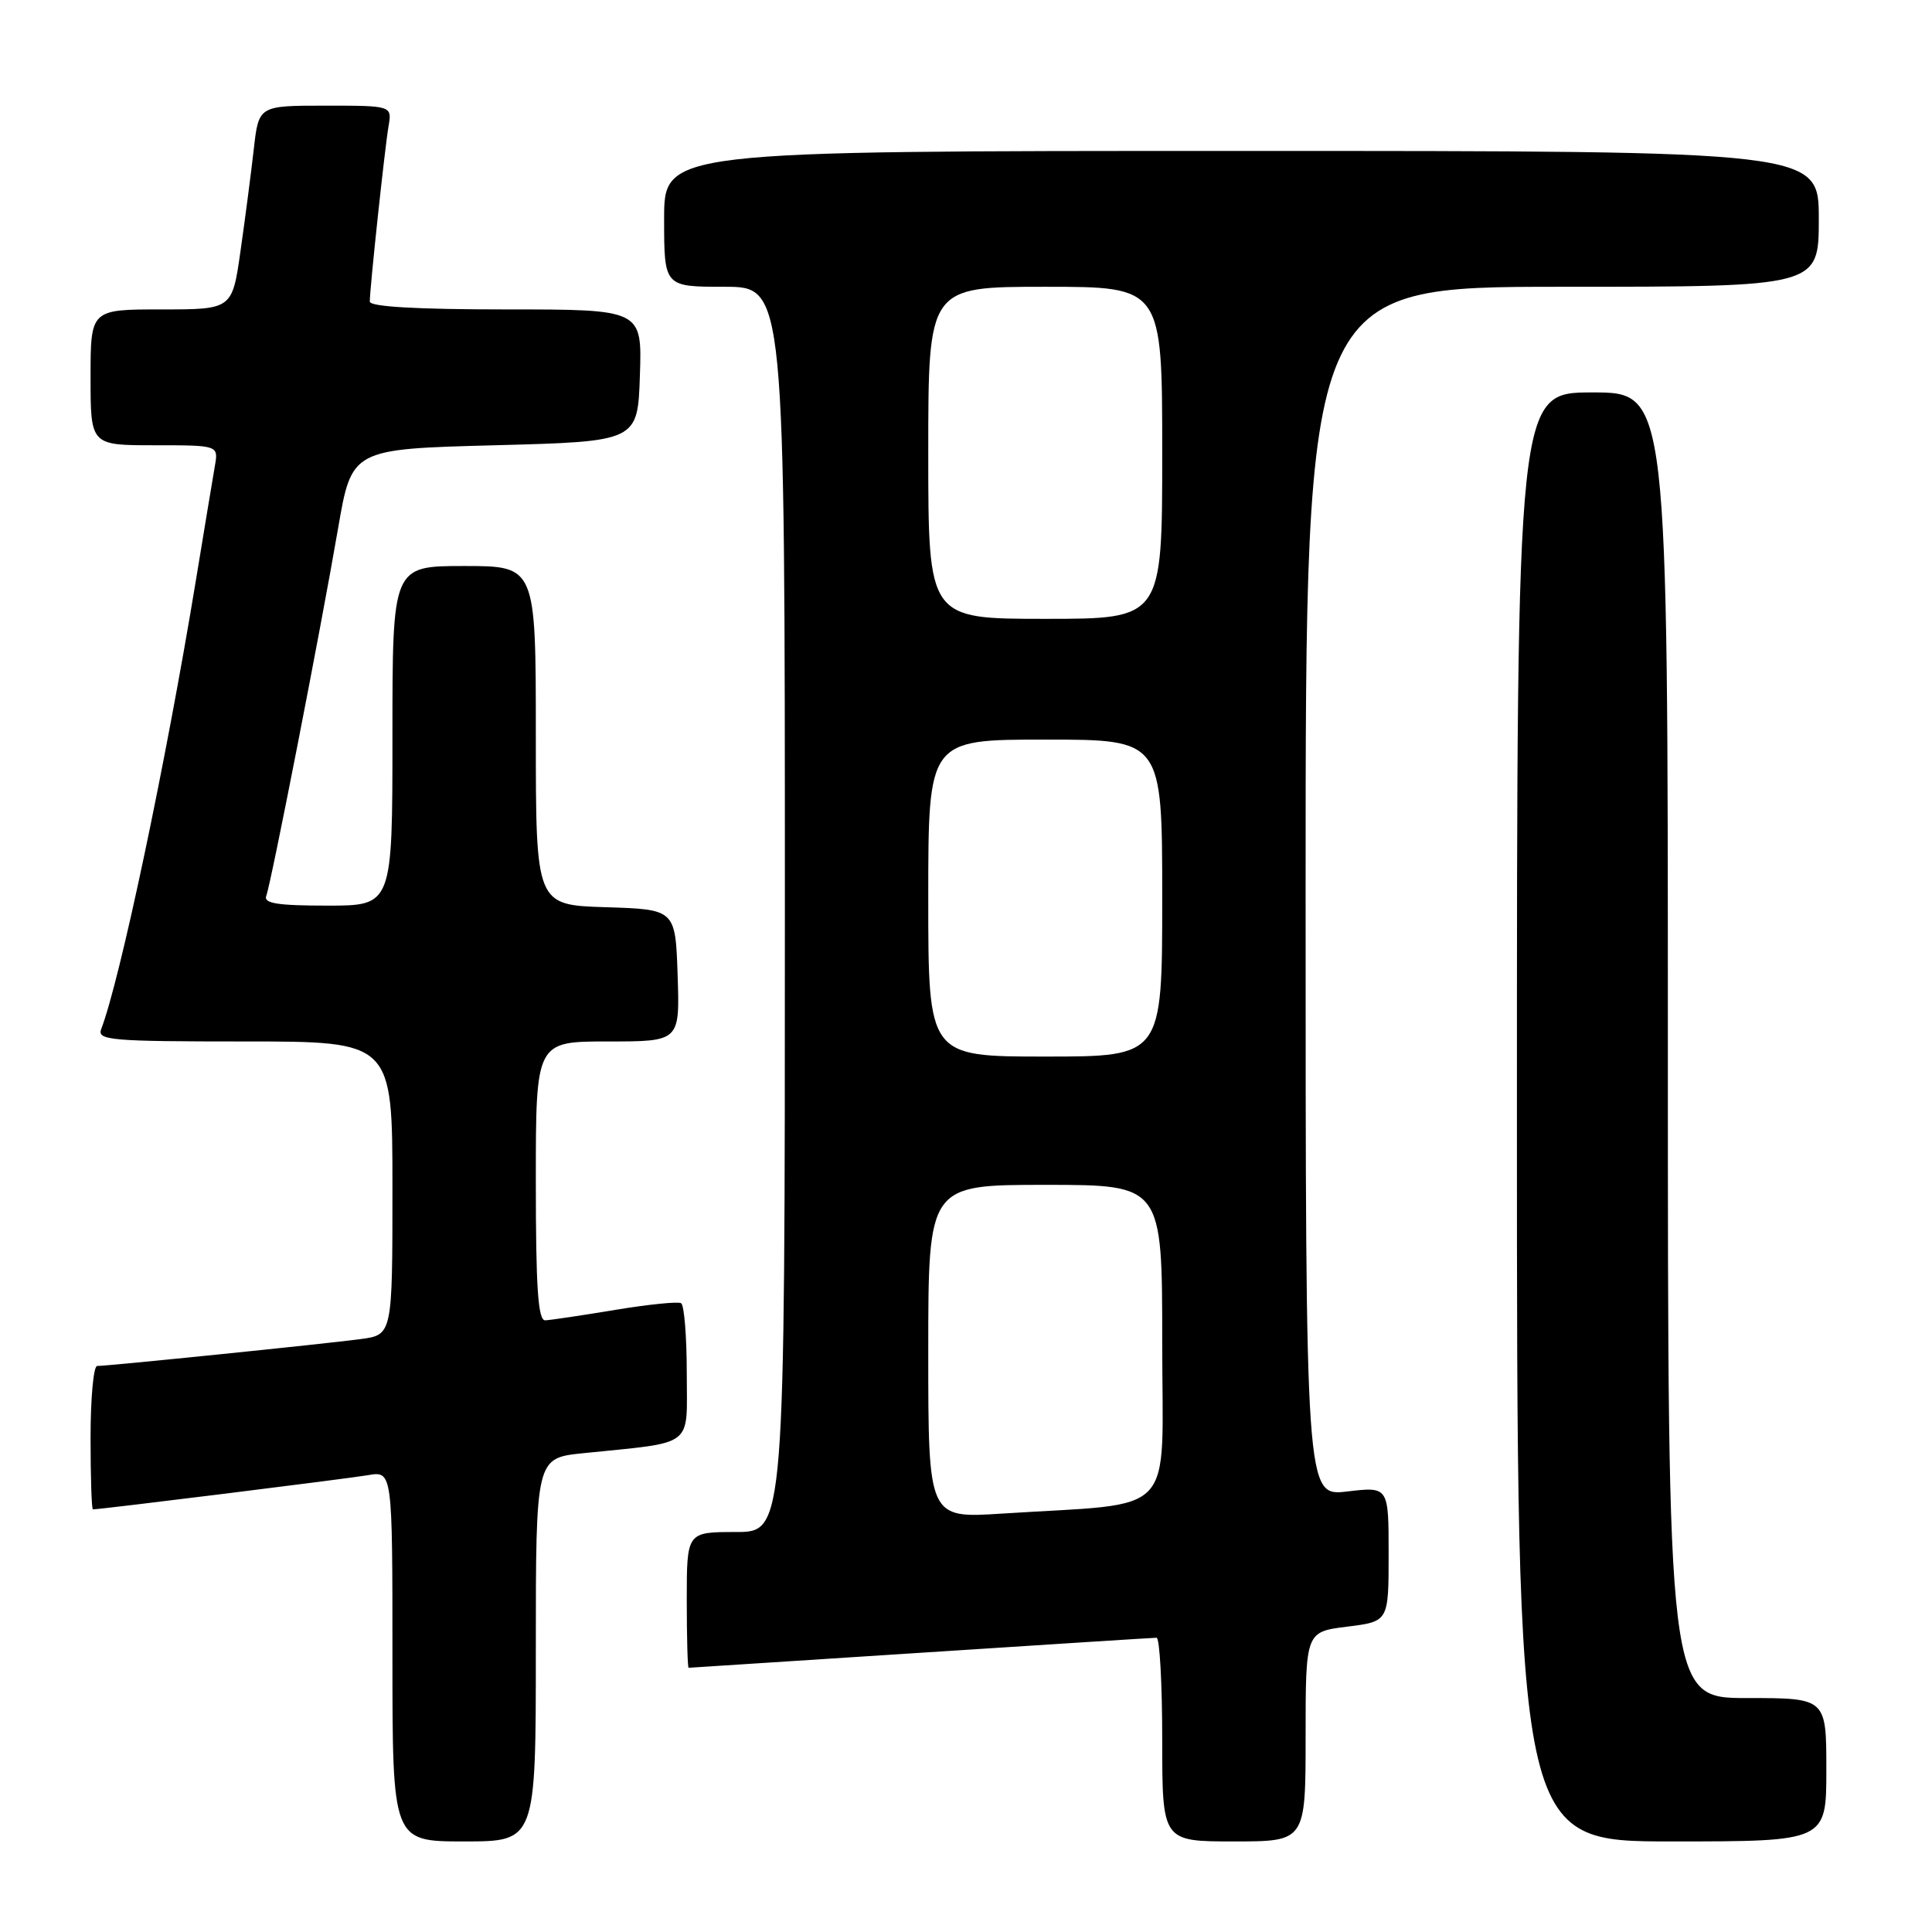 <?xml version="1.0" encoding="UTF-8" standalone="no"?>
<!DOCTYPE svg PUBLIC "-//W3C//DTD SVG 1.1//EN" "http://www.w3.org/Graphics/SVG/1.1/DTD/svg11.dtd" >
<svg xmlns="http://www.w3.org/2000/svg" xmlns:xlink="http://www.w3.org/1999/xlink" version="1.1" viewBox="0 0 256 256">
 <g >
 <path fill="currentColor"
d=" M 71.00 218.60 C 71.00 193.20 71.00 193.20 77.25 192.56 C 92.22 191.02 91.00 191.96 91.00 181.97 C 91.00 177.10 90.66 172.92 90.25 172.68 C 89.84 172.44 85.90 172.84 81.50 173.57 C 77.10 174.30 72.94 174.92 72.25 174.95 C 71.29 174.99 71.00 170.66 71.00 156.50 C 71.00 138.00 71.00 138.00 80.54 138.00 C 90.08 138.00 90.08 138.00 89.79 129.25 C 89.50 120.50 89.50 120.50 80.25 120.21 C 71.00 119.92 71.00 119.92 71.00 97.46 C 71.00 75.00 71.00 75.00 61.50 75.00 C 52.00 75.00 52.00 75.00 52.00 97.50 C 52.00 120.00 52.00 120.00 43.39 120.00 C 36.76 120.00 34.90 119.70 35.28 118.71 C 35.92 117.05 42.44 83.70 44.80 70.00 C 46.61 59.50 46.61 59.50 65.56 59.00 C 84.50 58.50 84.50 58.50 84.79 49.75 C 85.08 41.00 85.08 41.00 67.04 41.00 C 55.22 41.00 49.00 40.64 49.00 39.96 C 49.00 38.21 50.98 19.67 51.48 16.75 C 51.95 14.00 51.95 14.00 43.11 14.00 C 34.28 14.00 34.28 14.00 33.63 19.75 C 33.27 22.91 32.48 28.99 31.87 33.25 C 30.77 41.00 30.77 41.00 21.38 41.00 C 12.00 41.00 12.00 41.00 12.00 50.00 C 12.00 59.00 12.00 59.00 20.48 59.00 C 28.95 59.00 28.95 59.00 28.47 61.75 C 28.21 63.26 27.07 70.12 25.94 77.00 C 21.96 101.18 15.91 129.85 13.40 136.39 C 12.85 137.84 14.79 138.00 32.39 138.00 C 52.00 138.00 52.00 138.00 52.00 157.44 C 52.00 176.88 52.00 176.88 47.75 177.44 C 43.15 178.06 14.30 181.00 12.87 181.00 C 12.39 181.00 12.00 185.28 12.00 190.50 C 12.00 195.72 12.14 200.00 12.31 200.00 C 13.33 200.00 46.08 195.93 48.75 195.47 C 52.00 194.91 52.00 194.91 52.00 219.45 C 52.00 244.00 52.00 244.00 61.50 244.00 C 71.00 244.00 71.00 244.00 71.00 218.60 Z  M 173.00 230.12 C 173.00 216.23 173.00 216.23 178.50 215.54 C 184.00 214.86 184.00 214.86 184.00 205.92 C 184.00 196.98 184.00 196.98 178.50 197.63 C 173.00 198.28 173.00 198.28 173.00 118.14 C 173.00 38.00 173.00 38.00 207.00 38.00 C 241.00 38.00 241.00 38.00 241.00 29.00 C 241.00 20.00 241.00 20.00 164.50 20.00 C 88.00 20.00 88.00 20.00 88.00 29.00 C 88.00 38.00 88.00 38.00 96.00 38.00 C 104.00 38.00 104.00 38.00 104.00 120.50 C 104.00 203.00 104.00 203.00 97.50 203.00 C 91.00 203.00 91.00 203.00 91.00 212.00 C 91.00 216.95 91.11 221.00 91.25 220.99 C 91.39 220.99 105.22 220.09 122.00 219.00 C 138.78 217.91 152.84 217.01 153.25 217.01 C 153.66 217.00 154.00 223.07 154.00 230.50 C 154.00 244.00 154.00 244.00 163.50 244.00 C 173.00 244.00 173.00 244.00 173.00 230.12 Z  M 242.00 234.50 C 242.00 225.00 242.00 225.00 231.50 225.00 C 221.00 225.00 221.00 225.00 221.00 138.50 C 221.00 52.00 221.00 52.00 211.00 52.00 C 201.00 52.00 201.00 52.00 201.00 148.00 C 201.00 244.00 201.00 244.00 221.50 244.00 C 242.00 244.00 242.00 244.00 242.00 234.50 Z  M 123.00 179.09 C 123.00 157.00 123.00 157.00 138.50 157.00 C 154.00 157.00 154.00 157.00 154.00 177.90 C 154.00 201.51 156.32 199.04 132.75 200.56 C 123.00 201.19 123.00 201.19 123.00 179.09 Z  M 123.00 119.00 C 123.00 98.00 123.00 98.00 138.50 98.00 C 154.00 98.00 154.00 98.00 154.00 119.00 C 154.00 140.00 154.00 140.00 138.50 140.00 C 123.00 140.00 123.00 140.00 123.00 119.00 Z  M 123.00 60.00 C 123.00 38.00 123.00 38.00 138.50 38.00 C 154.00 38.00 154.00 38.00 154.00 60.00 C 154.00 82.00 154.00 82.00 138.50 82.00 C 123.00 82.00 123.00 82.00 123.00 60.00 Z "/>
</g>
</svg>